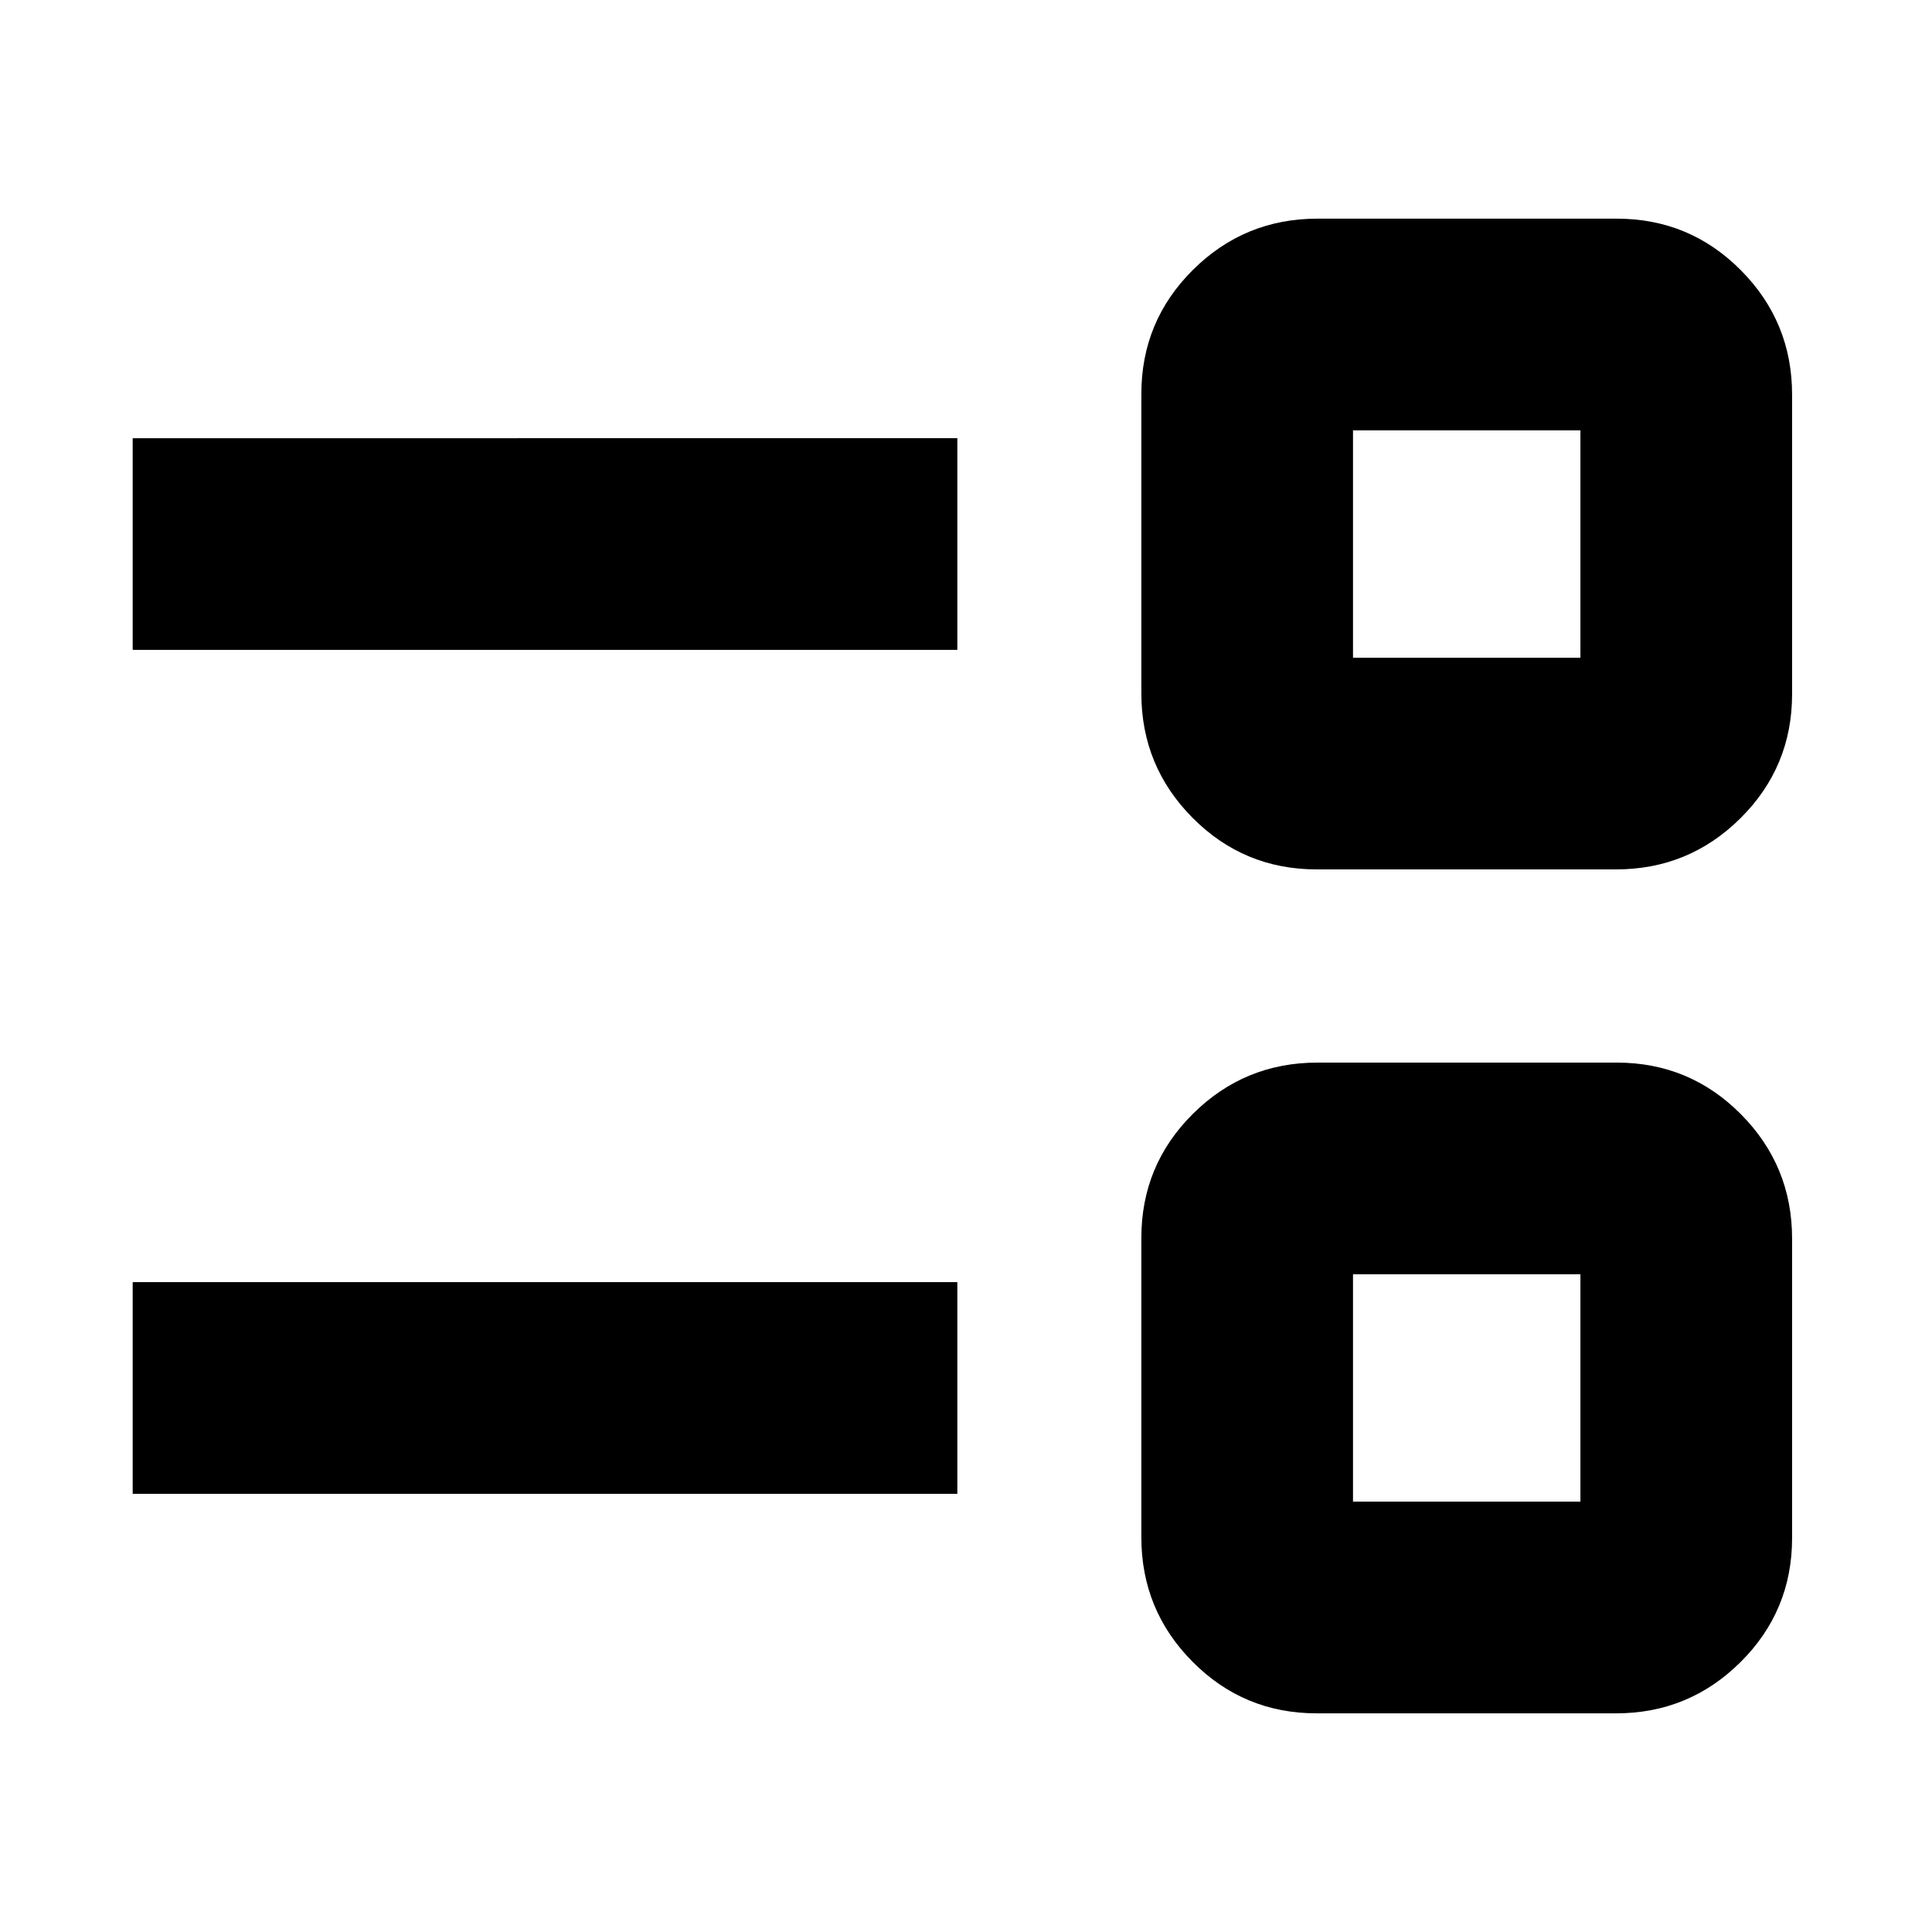 <svg xmlns="http://www.w3.org/2000/svg" height="20" viewBox="0 -960 960 960" width="20"><path d="M654.26-108.65q-36.22 0-61.68-25.63-25.45-25.63-25.45-61.85v-148.74q0-36.23 25.63-61.68Q618.39-432 654.61-432h148.74q36.22 0 61.68 25.63 25.45 25.63 25.45 61.85v148.74q0 36.22-25.63 61.68-25.63 25.45-61.85 25.45H654.26Zm18.04-105.18h113v-113h-113v113Zm-606.37-3.91v-105.17H475.7v105.17H65.93ZM654.26-528q-36.22 0-61.68-25.63-25.45-25.63-25.45-61.85v-148.74q0-36.22 25.63-61.68 25.63-25.45 61.85-25.45h148.74q36.22 0 61.68 25.63 25.45 25.63 25.45 61.85v148.74q0 36.23-25.63 61.68Q839.22-528 803-528H654.26Zm18.04-105.17h113v-113h-113v113Zm-606.37-3.92v-105.17H475.7v105.17H65.93ZM728.8-270.33Zm0-419.34Z"/></svg>